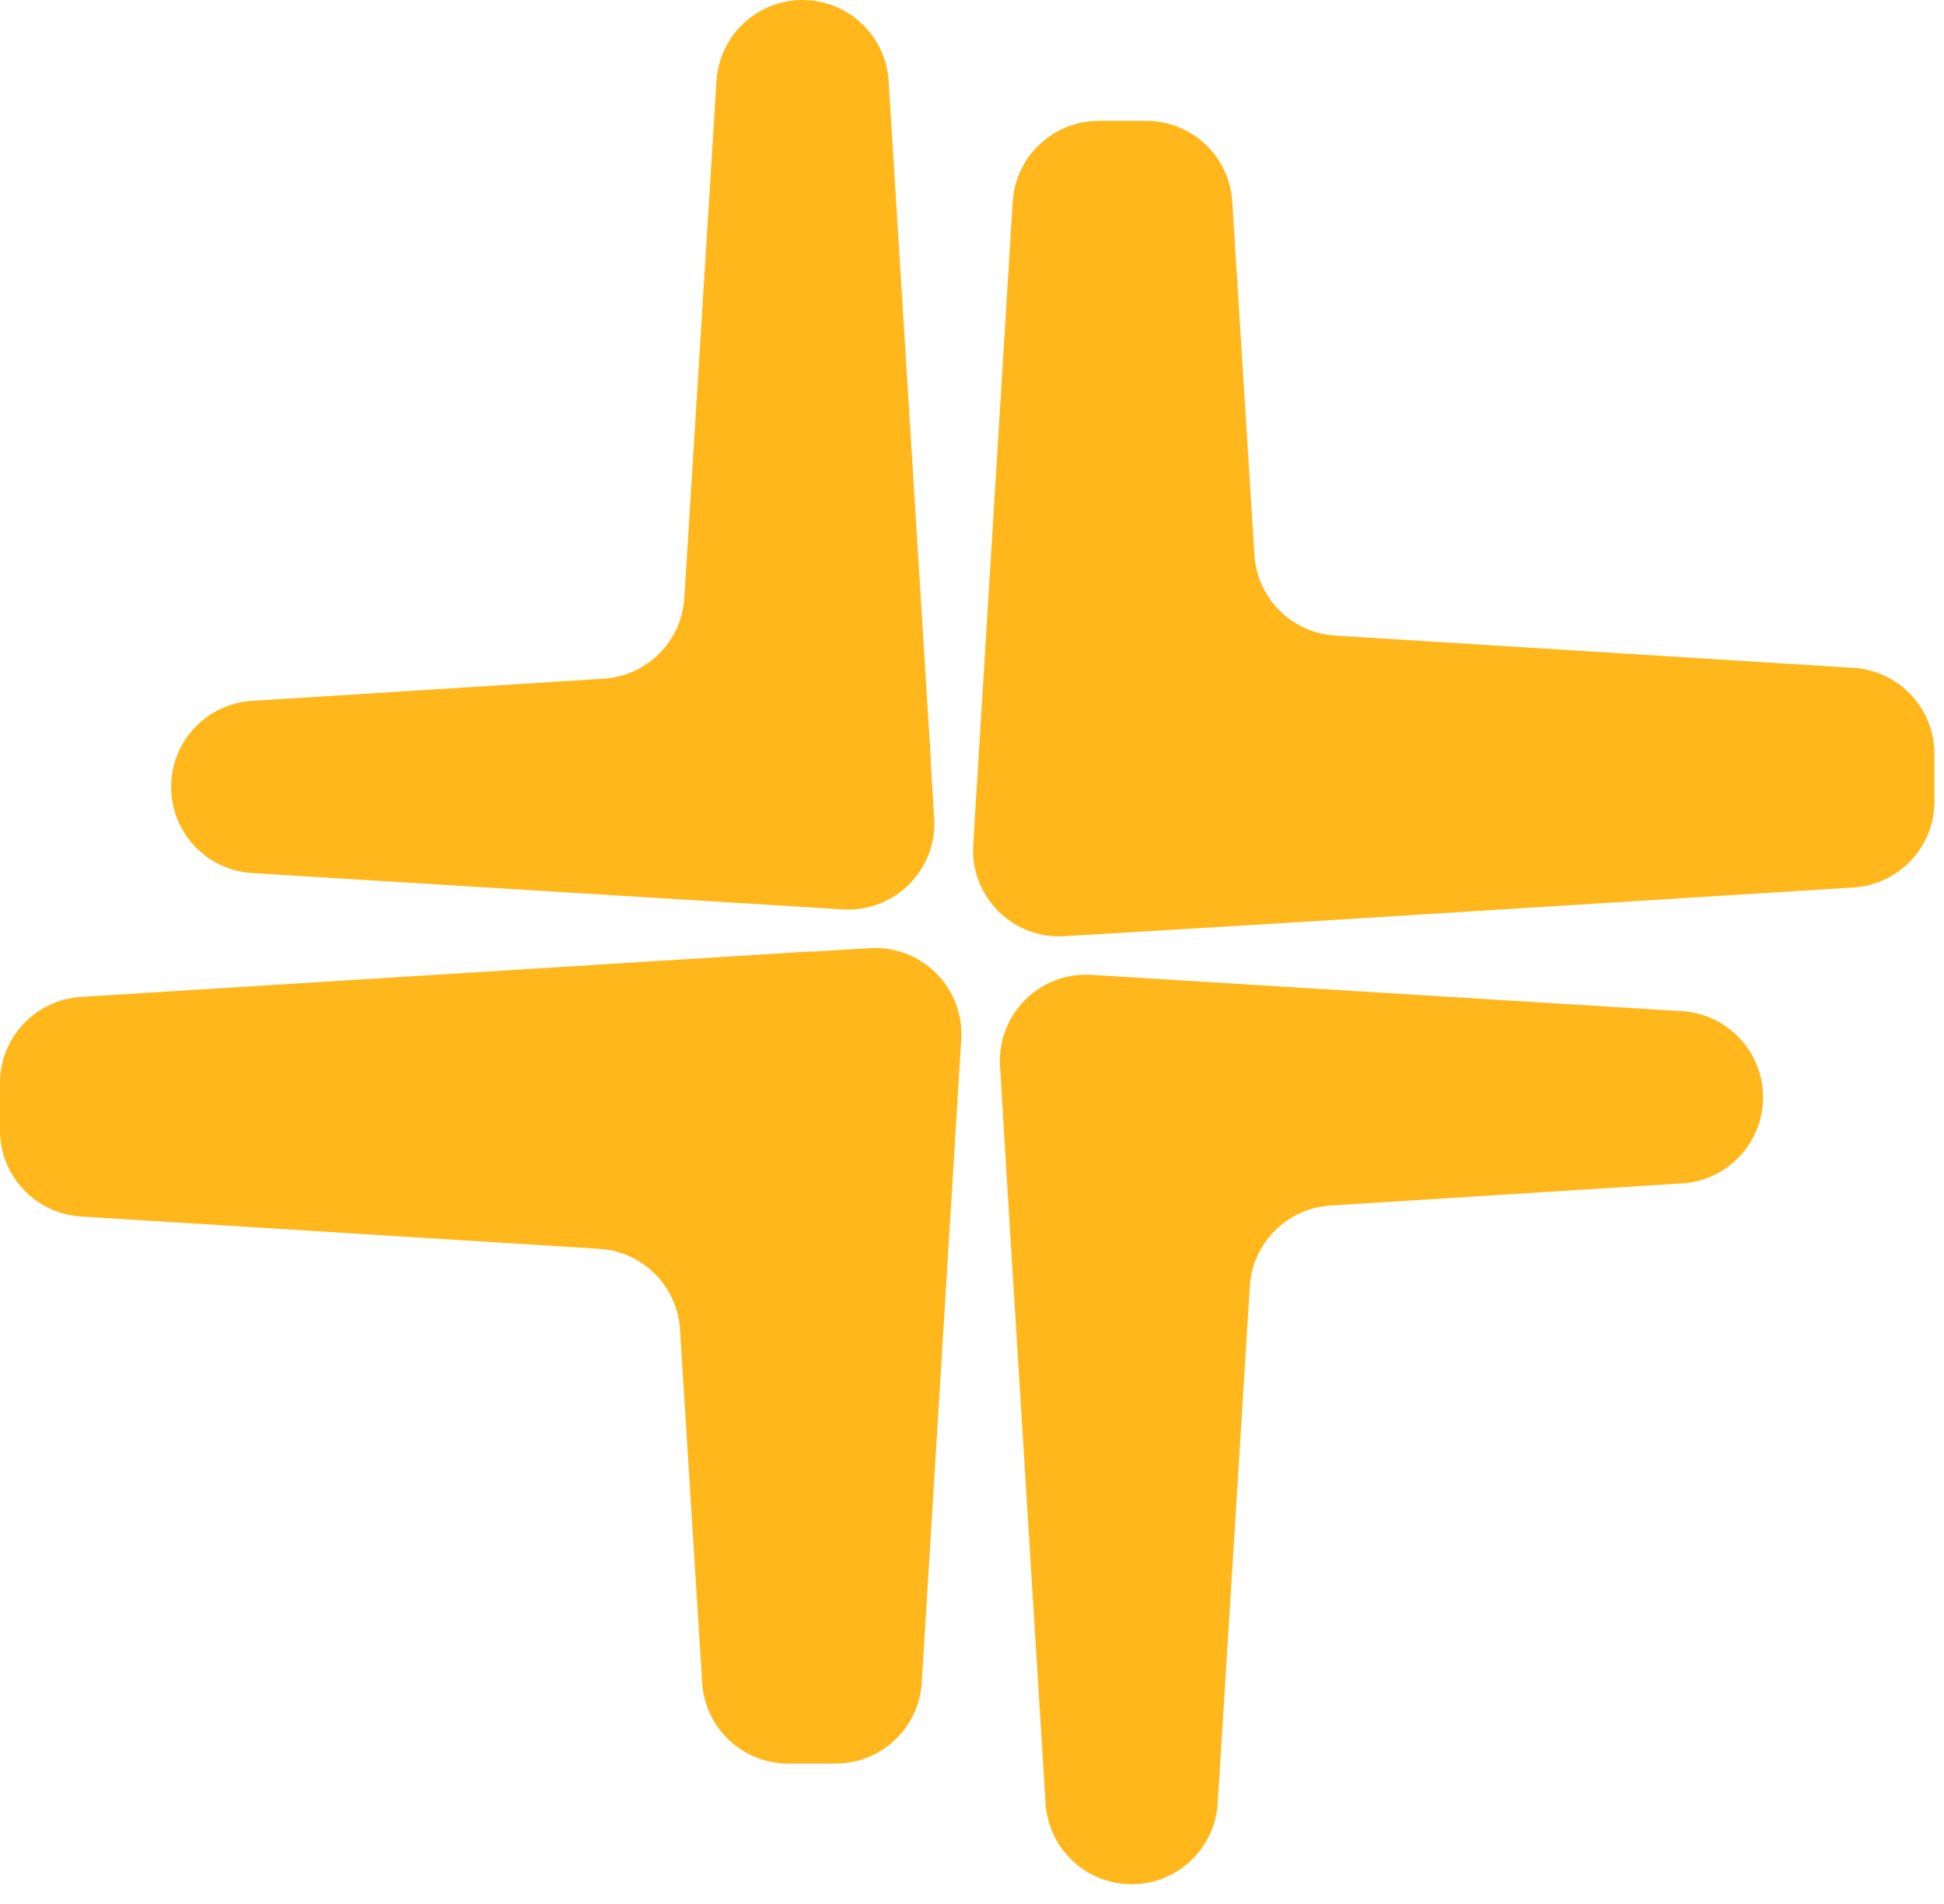 <svg width="48" height="47" viewBox="0 0 48 47" fill="none" xmlns="http://www.w3.org/2000/svg">
<path d="M24.777 27.713H24.774L25.817 44.517C25.888 45.639 26.817 46.514 27.942 46.514C29.067 46.514 29.996 45.639 30.067 44.517L30.86 31.753C30.928 30.682 31.779 29.828 32.85 29.76L41.539 29.212C42.66 29.141 43.532 28.212 43.532 27.087C43.532 25.962 42.656 25.033 41.535 24.962L26.945 24.065C25.667 23.987 24.614 25.044 24.692 26.318L24.777 27.706V27.713Z" fill="#FFB71B"/>
<path d="M22.984 18.801H22.987L21.941 1.997C21.87 0.876 20.941 0 19.816 0C18.691 0 17.762 0.876 17.691 1.997L16.897 14.761C16.829 15.832 15.979 16.686 14.907 16.754L6.219 17.302C5.098 17.373 4.226 18.302 4.226 19.427C4.226 20.552 5.101 21.481 6.222 21.552L20.812 22.449C22.087 22.527 23.144 21.474 23.066 20.196L22.98 18.804L22.984 18.801Z" fill="#FFB71B"/>
<path d="M30.974 13.7L30.426 4.976C30.355 3.855 29.426 2.983 28.301 2.983H27.13C26.005 2.983 25.076 3.859 25.005 4.98L24.03 20.858C23.952 22.133 25.009 23.19 26.283 23.111L27.714 23.026L30.903 22.834L31.547 22.795L45.767 21.908C46.889 21.837 47.764 20.908 47.764 19.783V18.612C47.764 17.488 46.889 16.558 45.767 16.487L32.968 15.69C31.896 15.622 31.042 14.772 30.974 13.7Z" fill="#FFB71B"/>
<path d="M20.047 23.485L16.857 23.684L16.217 23.723L1.997 24.61C0.876 24.681 0 25.61 0 26.735V27.905C0 29.03 0.876 29.959 1.997 30.03L14.796 30.828C15.868 30.895 16.722 31.746 16.79 32.818L17.338 41.542C17.409 42.663 18.338 43.535 19.463 43.535H20.634C21.759 43.535 22.688 42.659 22.759 41.538L23.734 25.66C23.812 24.385 22.755 23.328 21.481 23.406L20.05 23.492L20.047 23.485Z" fill="#FFB71B"/>
</svg>
